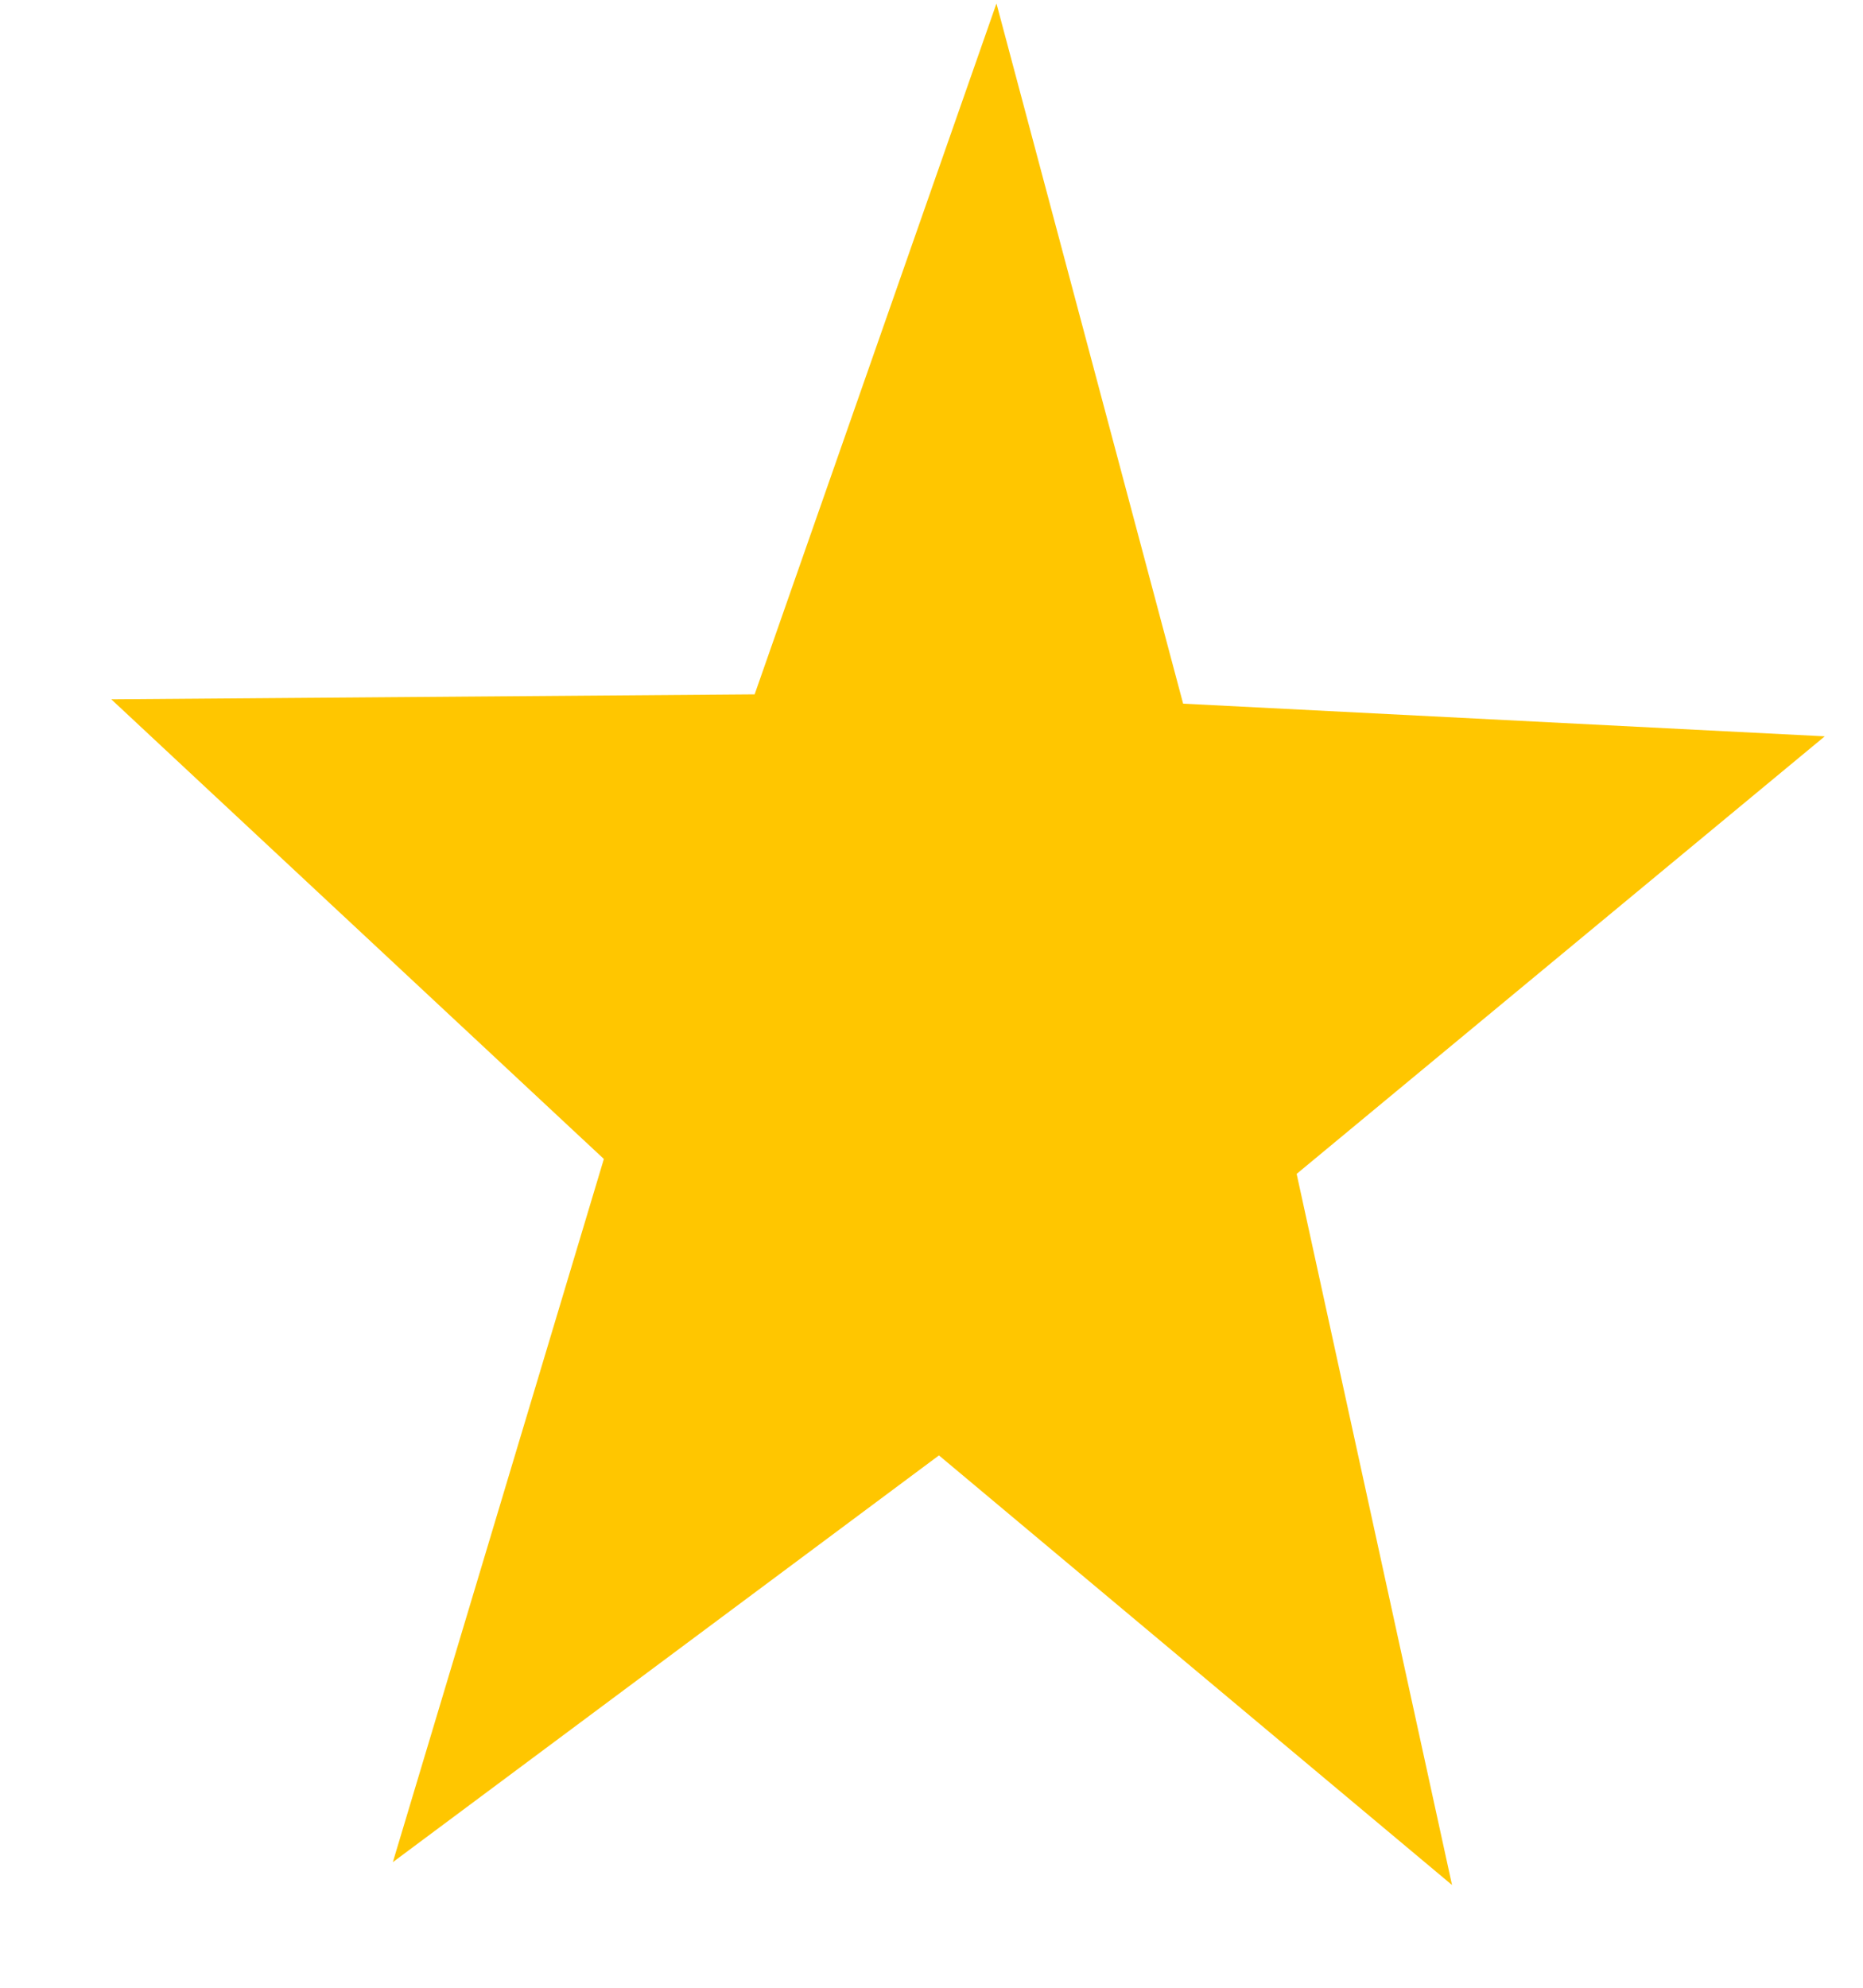 <svg width="15" height="16" viewBox="0 0 15 16" fill="none" xmlns="http://www.w3.org/2000/svg">
<path d="M14.692 5.927L10.44 9.449L11.691 15.173L7.56 11.715L3.163 14.989L4.862 9.329L0.896 5.629L6.076 5.589L8.023 0.028L9.526 5.664L14.692 5.927Z" fill="#FFC600"/>
</svg>

